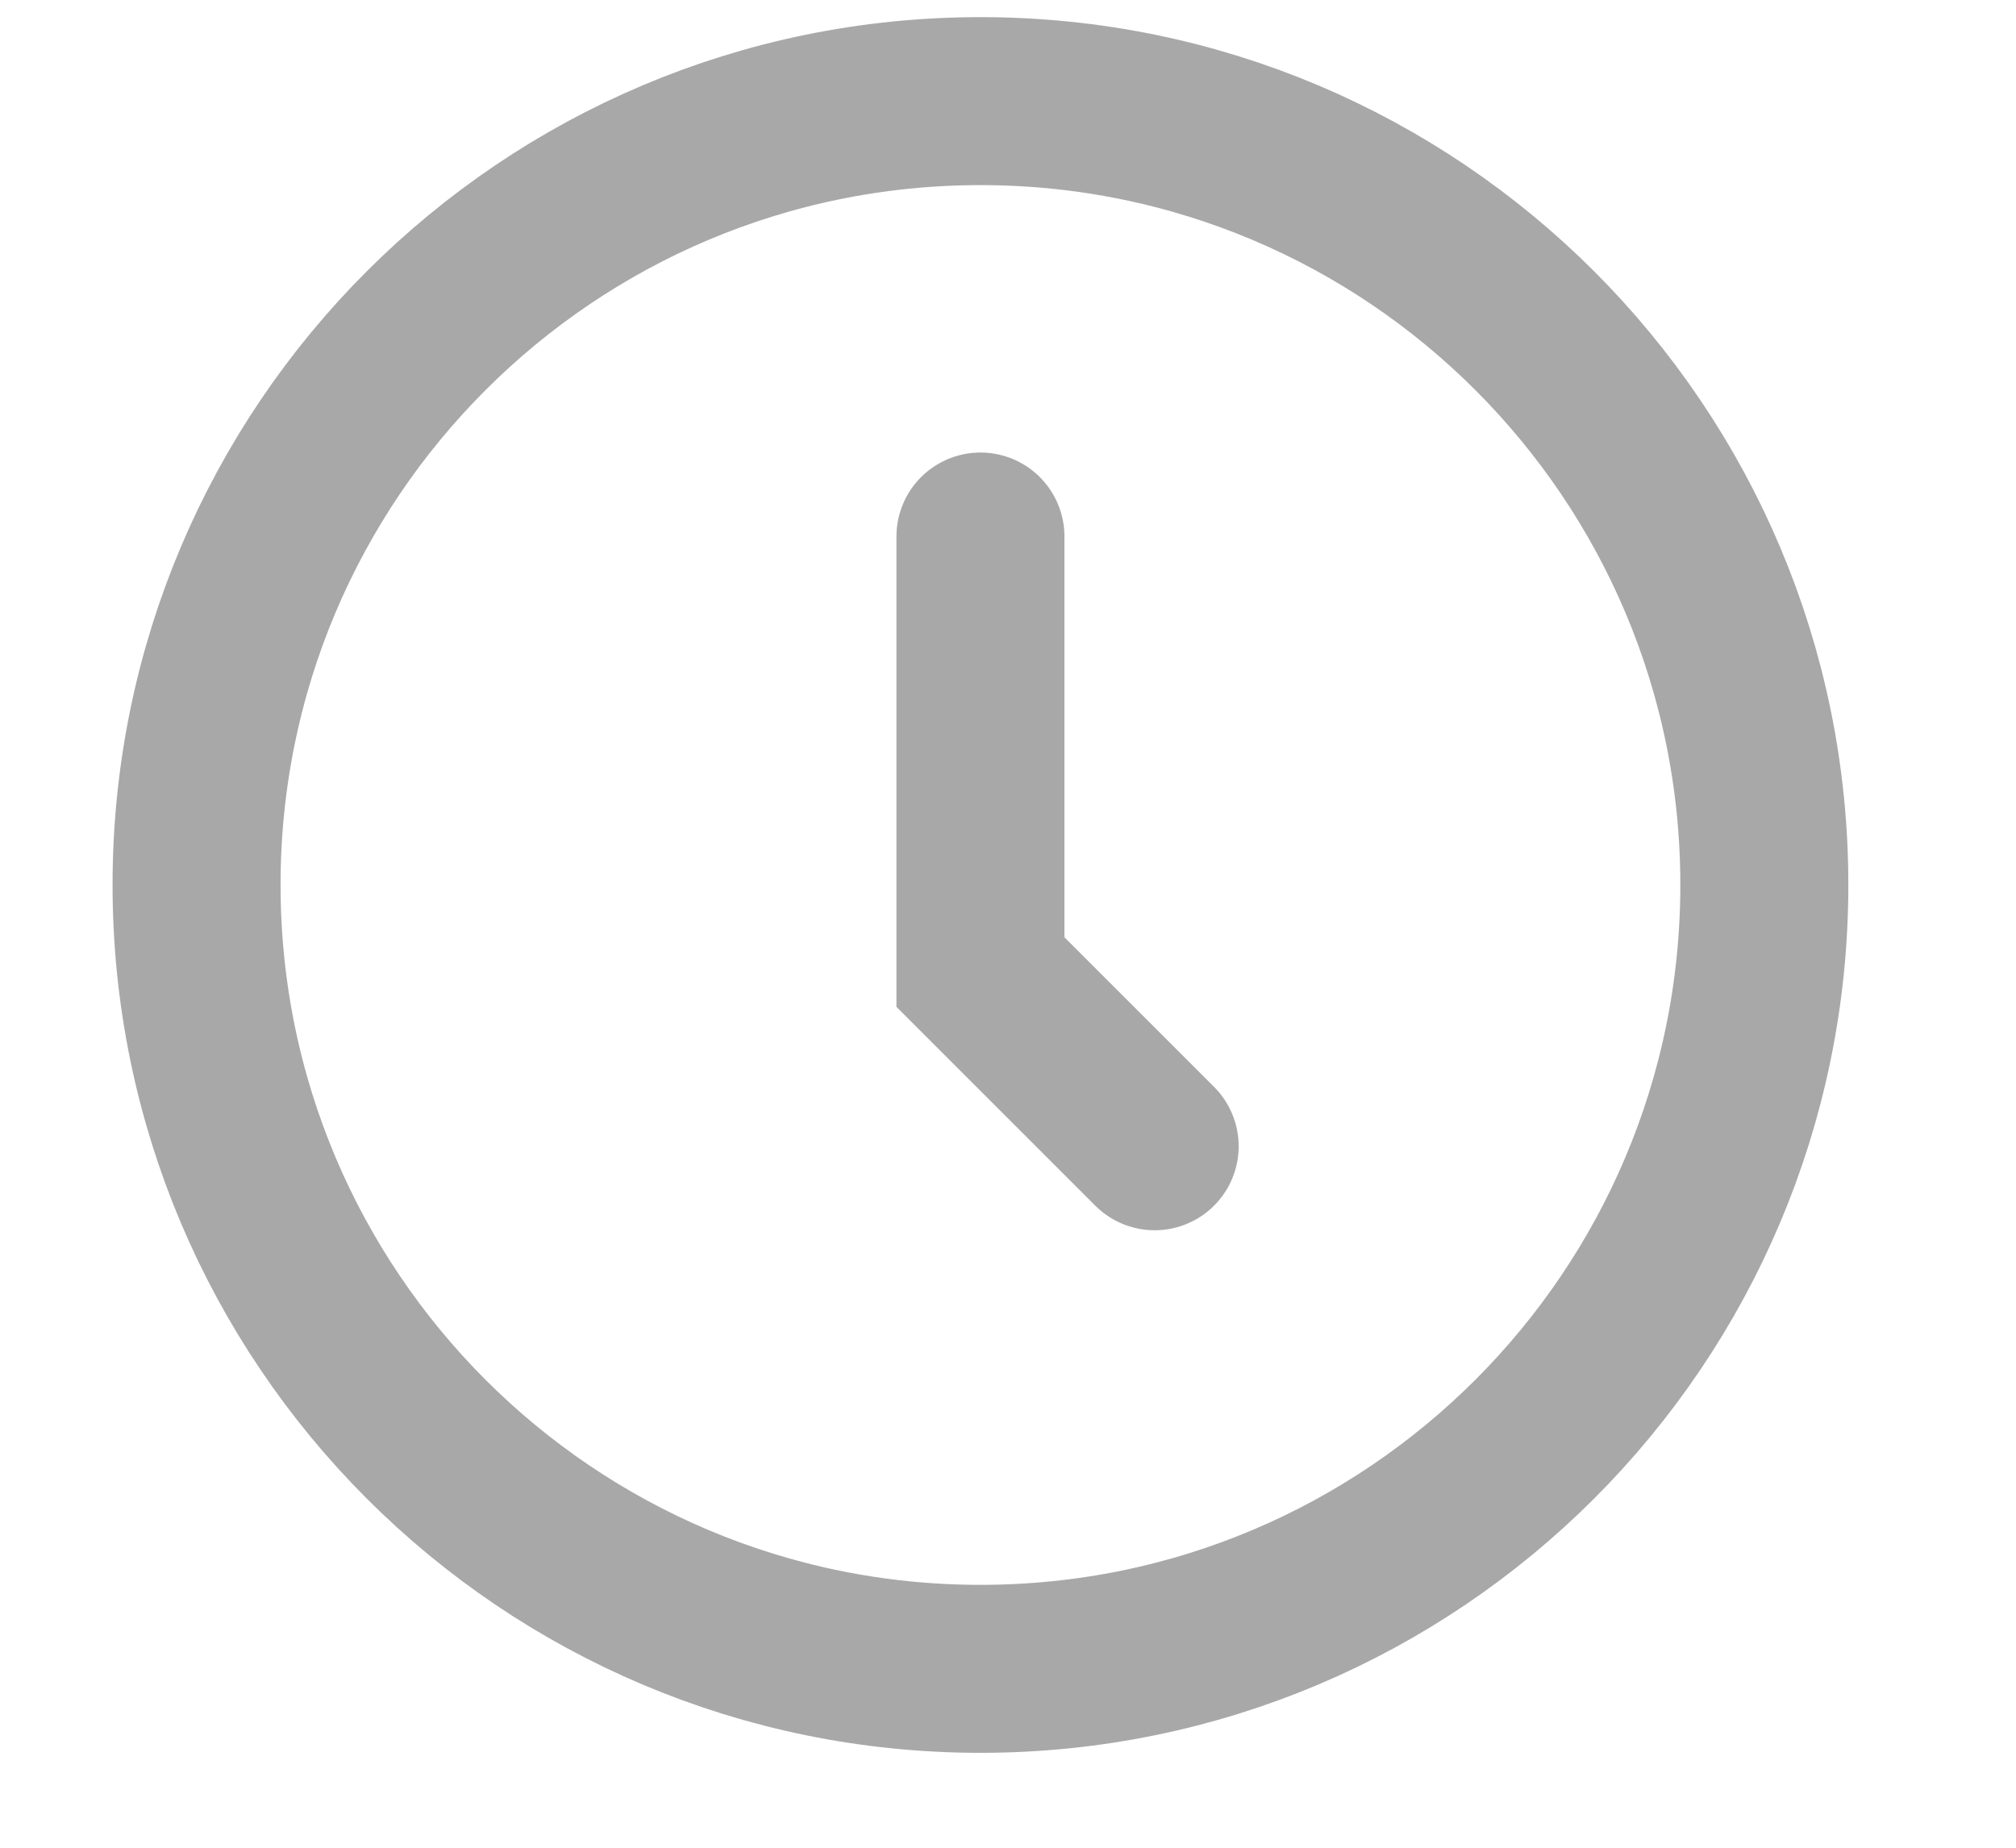 <svg width="12" height="11" viewBox="0 0 12 11" fill="none" xmlns="http://www.w3.org/2000/svg">
<path d="M5.836 3.194V5.786C5.836 5.786 5.836 5.787 5.836 5.787L6.873 6.824M10.502 5.268C10.502 7.845 8.413 9.935 5.836 9.935C3.259 9.935 1.17 7.845 1.17 5.268C1.17 2.691 3.259 0.602 5.836 0.602C8.413 0.602 10.502 2.691 10.502 5.268Z" stroke="#A8A8A8" stroke-linecap="round"/>
</svg>
